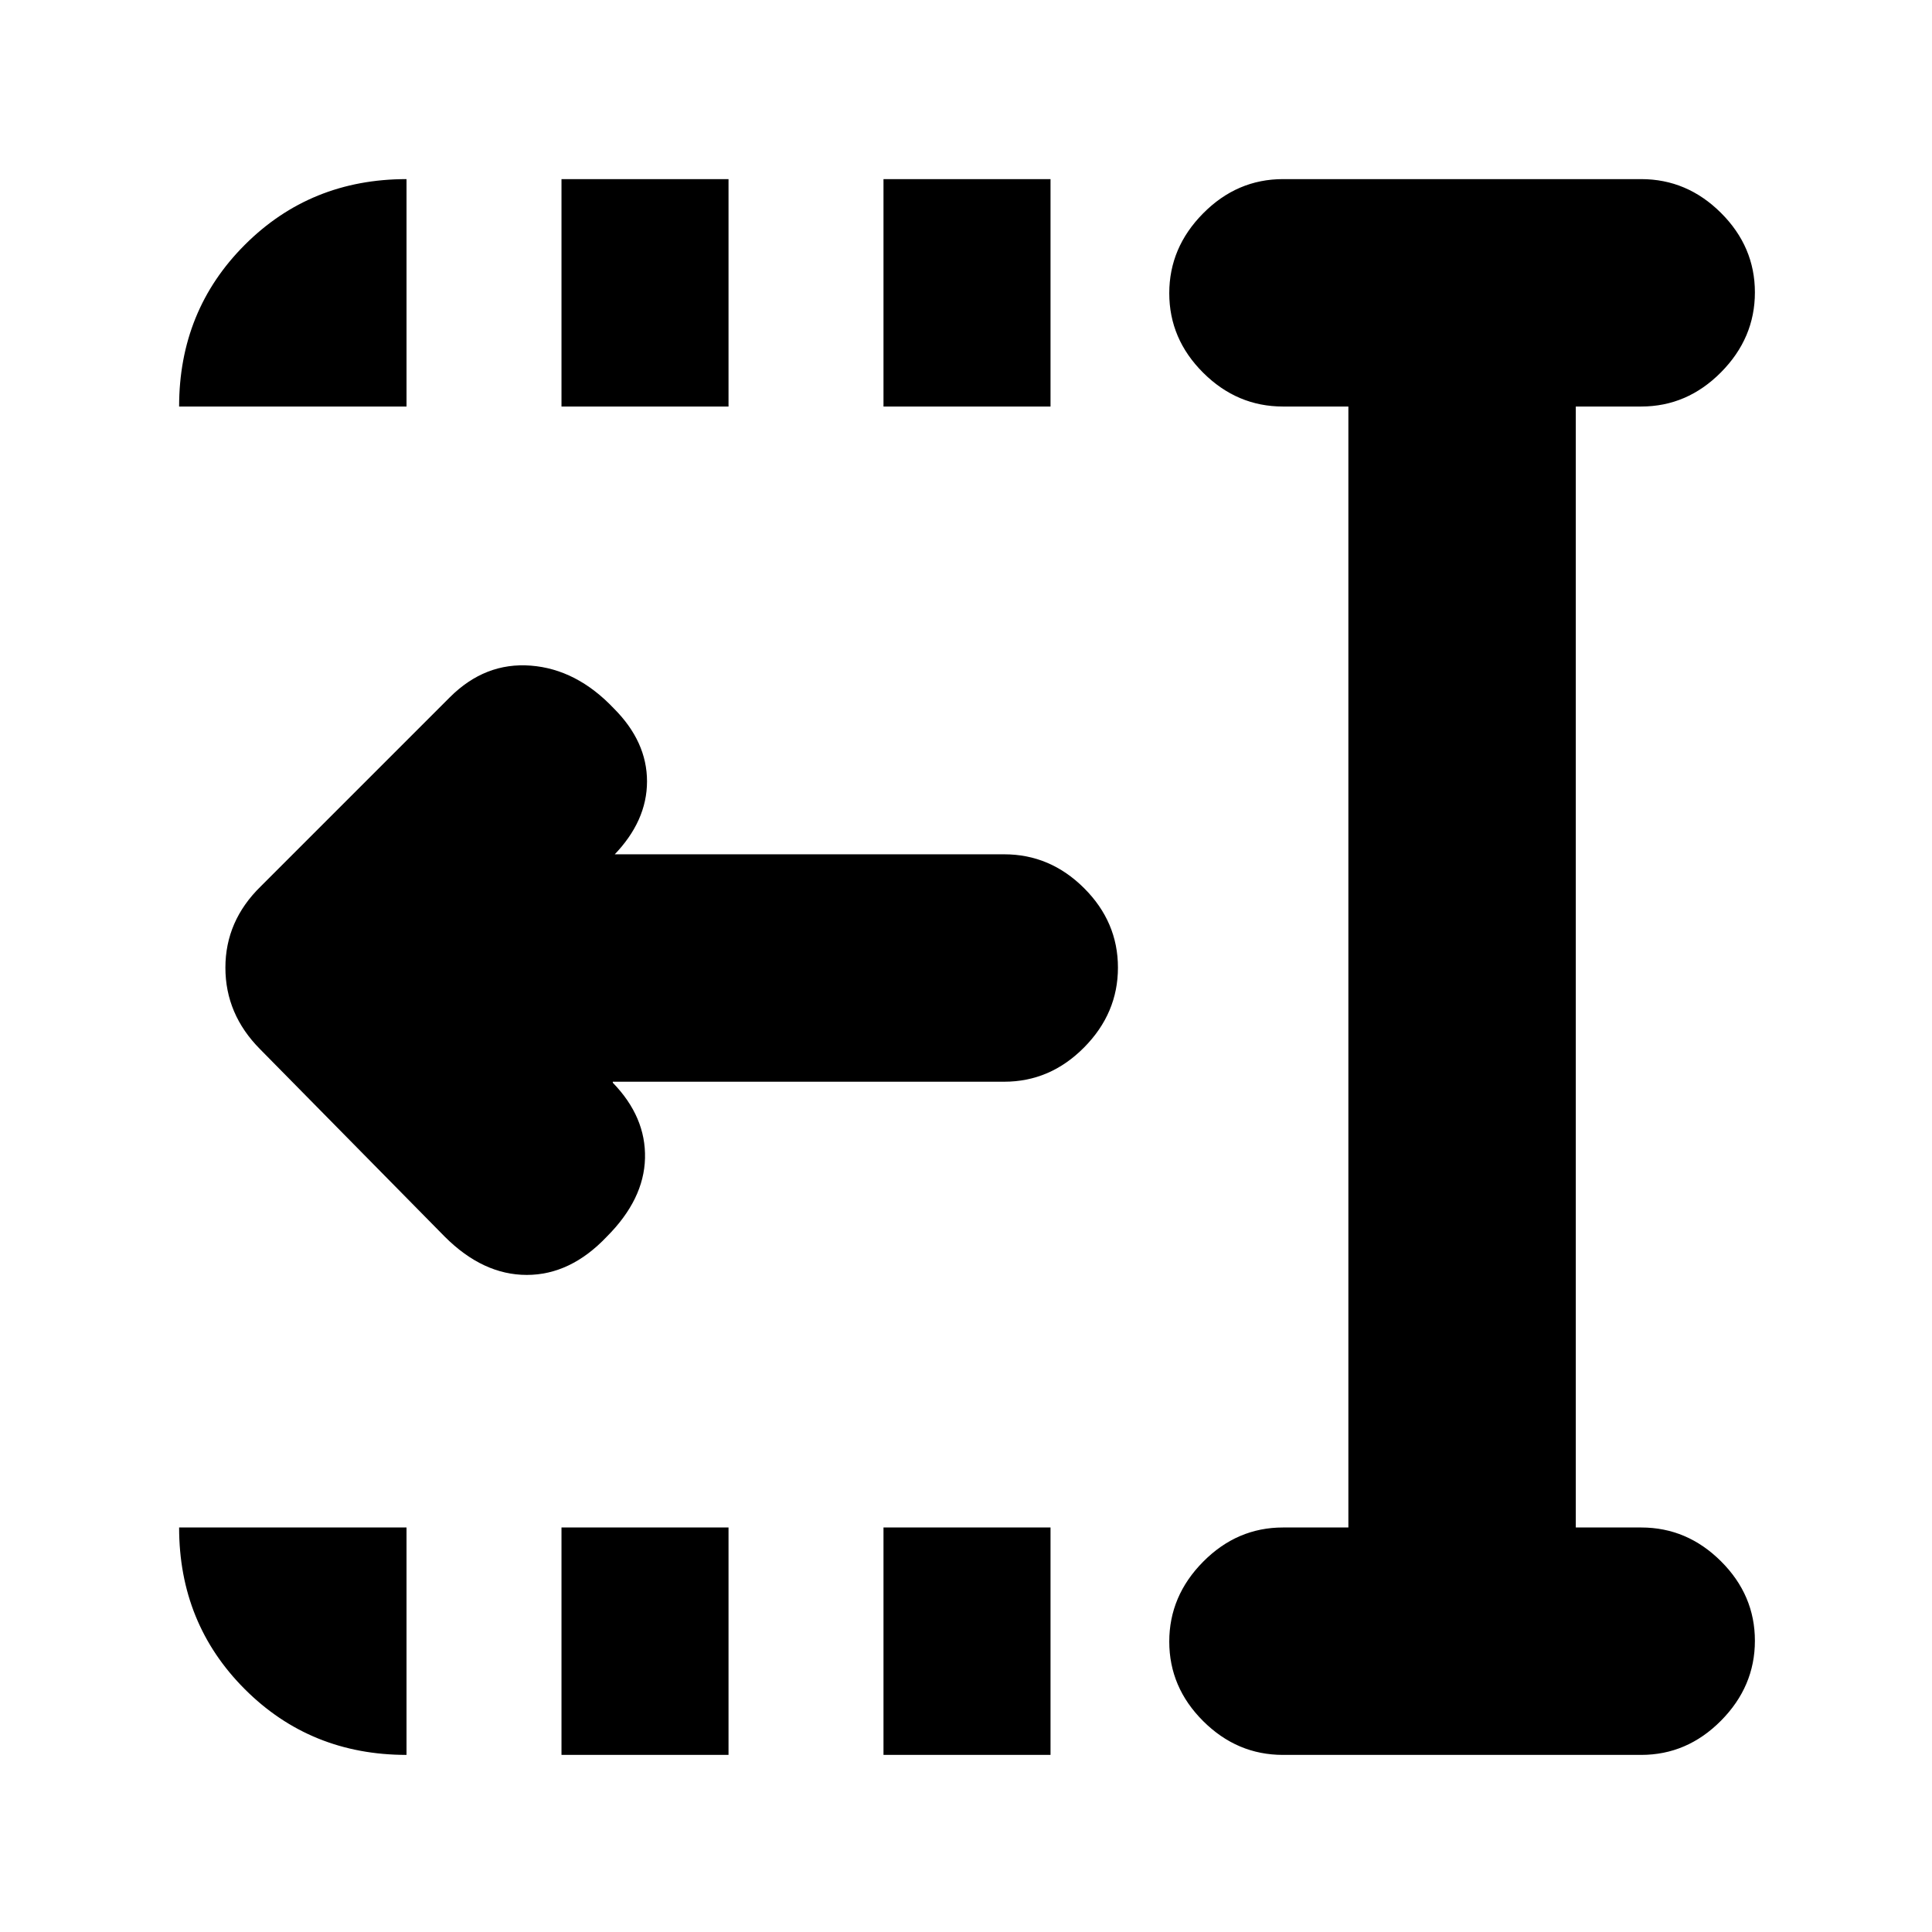 <svg xmlns="http://www.w3.org/2000/svg" height="20" viewBox="0 96 960 960" width="20"><path d="M439 298V185h83v113h-83Zm0 670V855h83v113h-83ZM279 298V185h83v113h-83Zm0 670V855h83v113h-83Zm-58-257.5-91.741-93.138Q112 600 112 576.818t17.5-40.318l94-94q17.5-17.5 40.25-15.75T305 448q16.5 16.5 16.5 36.25T305 521l-.5-.5H499q22.8 0 39.65 16.789 16.85 16.79 16.85 39.5 0 22.711-16.85 39.711t-39.65 17H304.5v.5q16.5 17 16 37.5t-19 39q-18 19-39.75 19t-40.75-19ZM637.5 968q-22.8 0-39.65-16.789-16.85-16.79-16.85-39.5Q581 889 597.85 872t39.65-17H670V298h-32.5q-22.8 0-39.65-16.789-16.85-16.79-16.85-39.5Q581 219 597.85 202t39.65-17h178q22.8 0 39.65 16.789 16.85 16.79 16.85 39.5Q872 264 855.15 281t-39.65 17H783v557h32.5q22.8 0 39.65 16.789 16.85 16.79 16.85 39.5Q872 934 855.15 951t-39.65 17h-178ZM89 298q0-47.7 32.65-80.35Q154.3 185 202 185v113H89Zm113 670q-47.7 0-80.35-32.65Q89 902.7 89 855h113v113Z"/></svg>